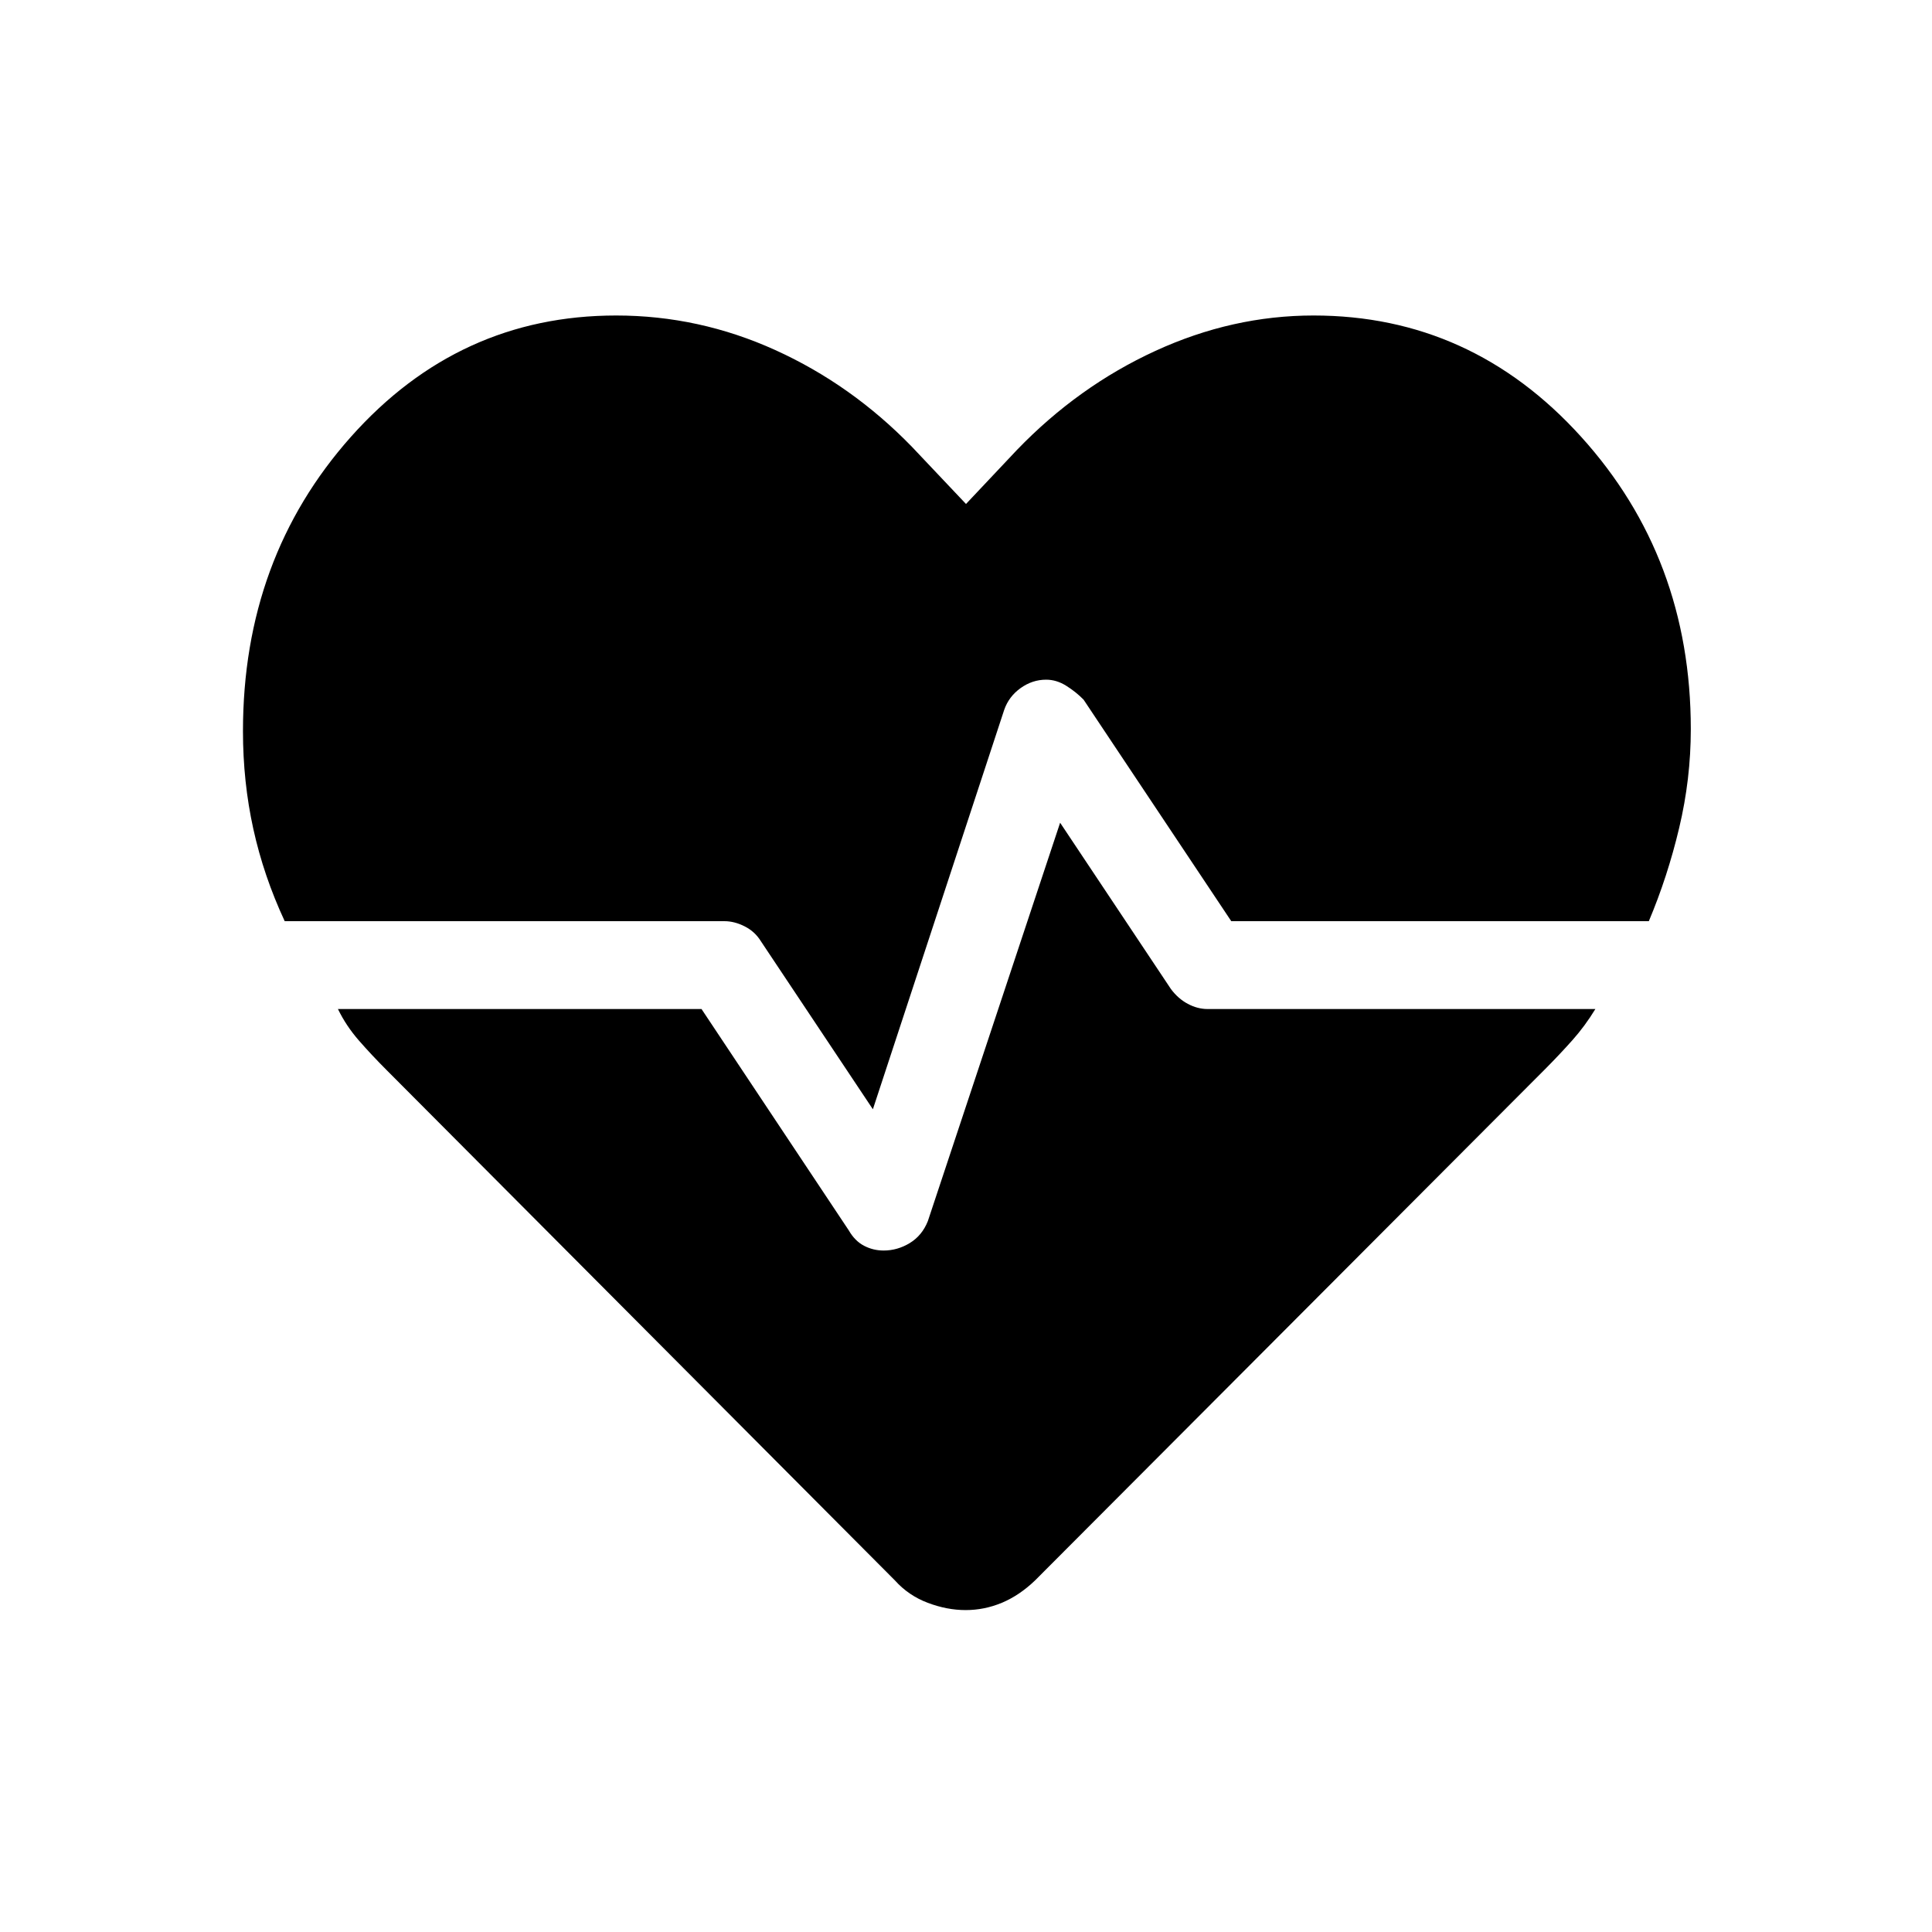 <svg xmlns="http://www.w3.org/2000/svg" height="48" viewBox="0 -960 960 960" width="48"><path d="M652.69-803.23q78.42 0 132.94 60.24 54.52 60.24 54.52 145.3 0 24.77-5.77 49.04-5.76 24.27-15.09 46.38H611.81l-73.38-110.07q-3.81-3.89-8.64-6.91-4.82-3.02-9.97-3.02-6.84 0-12.68 4.17-5.83 4.18-8.14 10.77l-65.27 198.52-55.65-83.5q-2.96-4.81-8.05-7.38-5.09-2.58-10.08-2.58H141.47q-10.47-22.5-15.6-45.86-5.14-23.35-5.14-48.56 0-85.96 53.64-146.25 53.64-60.29 131.77-60.29 41.24 0 79.13 17.19 37.88 17.19 67.81 48L480-709.58l25.38-26.92q30.47-31.58 68.74-49.15 38.26-17.58 78.57-17.58ZM479.83-159.96q-9.3 0-18.85-3.62-9.56-3.61-16.29-11.11L192.08-428.31q-7.27-7.27-13.68-14.59-6.41-7.33-10.48-15.72h180.66l73.16 109.97q3.03 5.27 7.57 7.65 4.54 2.38 9.75 2.38 6.92 0 13.03-3.73 6.1-3.73 8.95-10.88l65.73-197.96 55.04 82.61q3.57 4.81 8.41 7.39 4.84 2.57 9.8 2.57h192.71q-5.11 8.38-11.27 15.32-6.16 6.94-13.54 14.38L514.31-174.69q-7.83 7.5-16.51 11.11-8.67 3.62-17.97 3.62Z"/></svg>